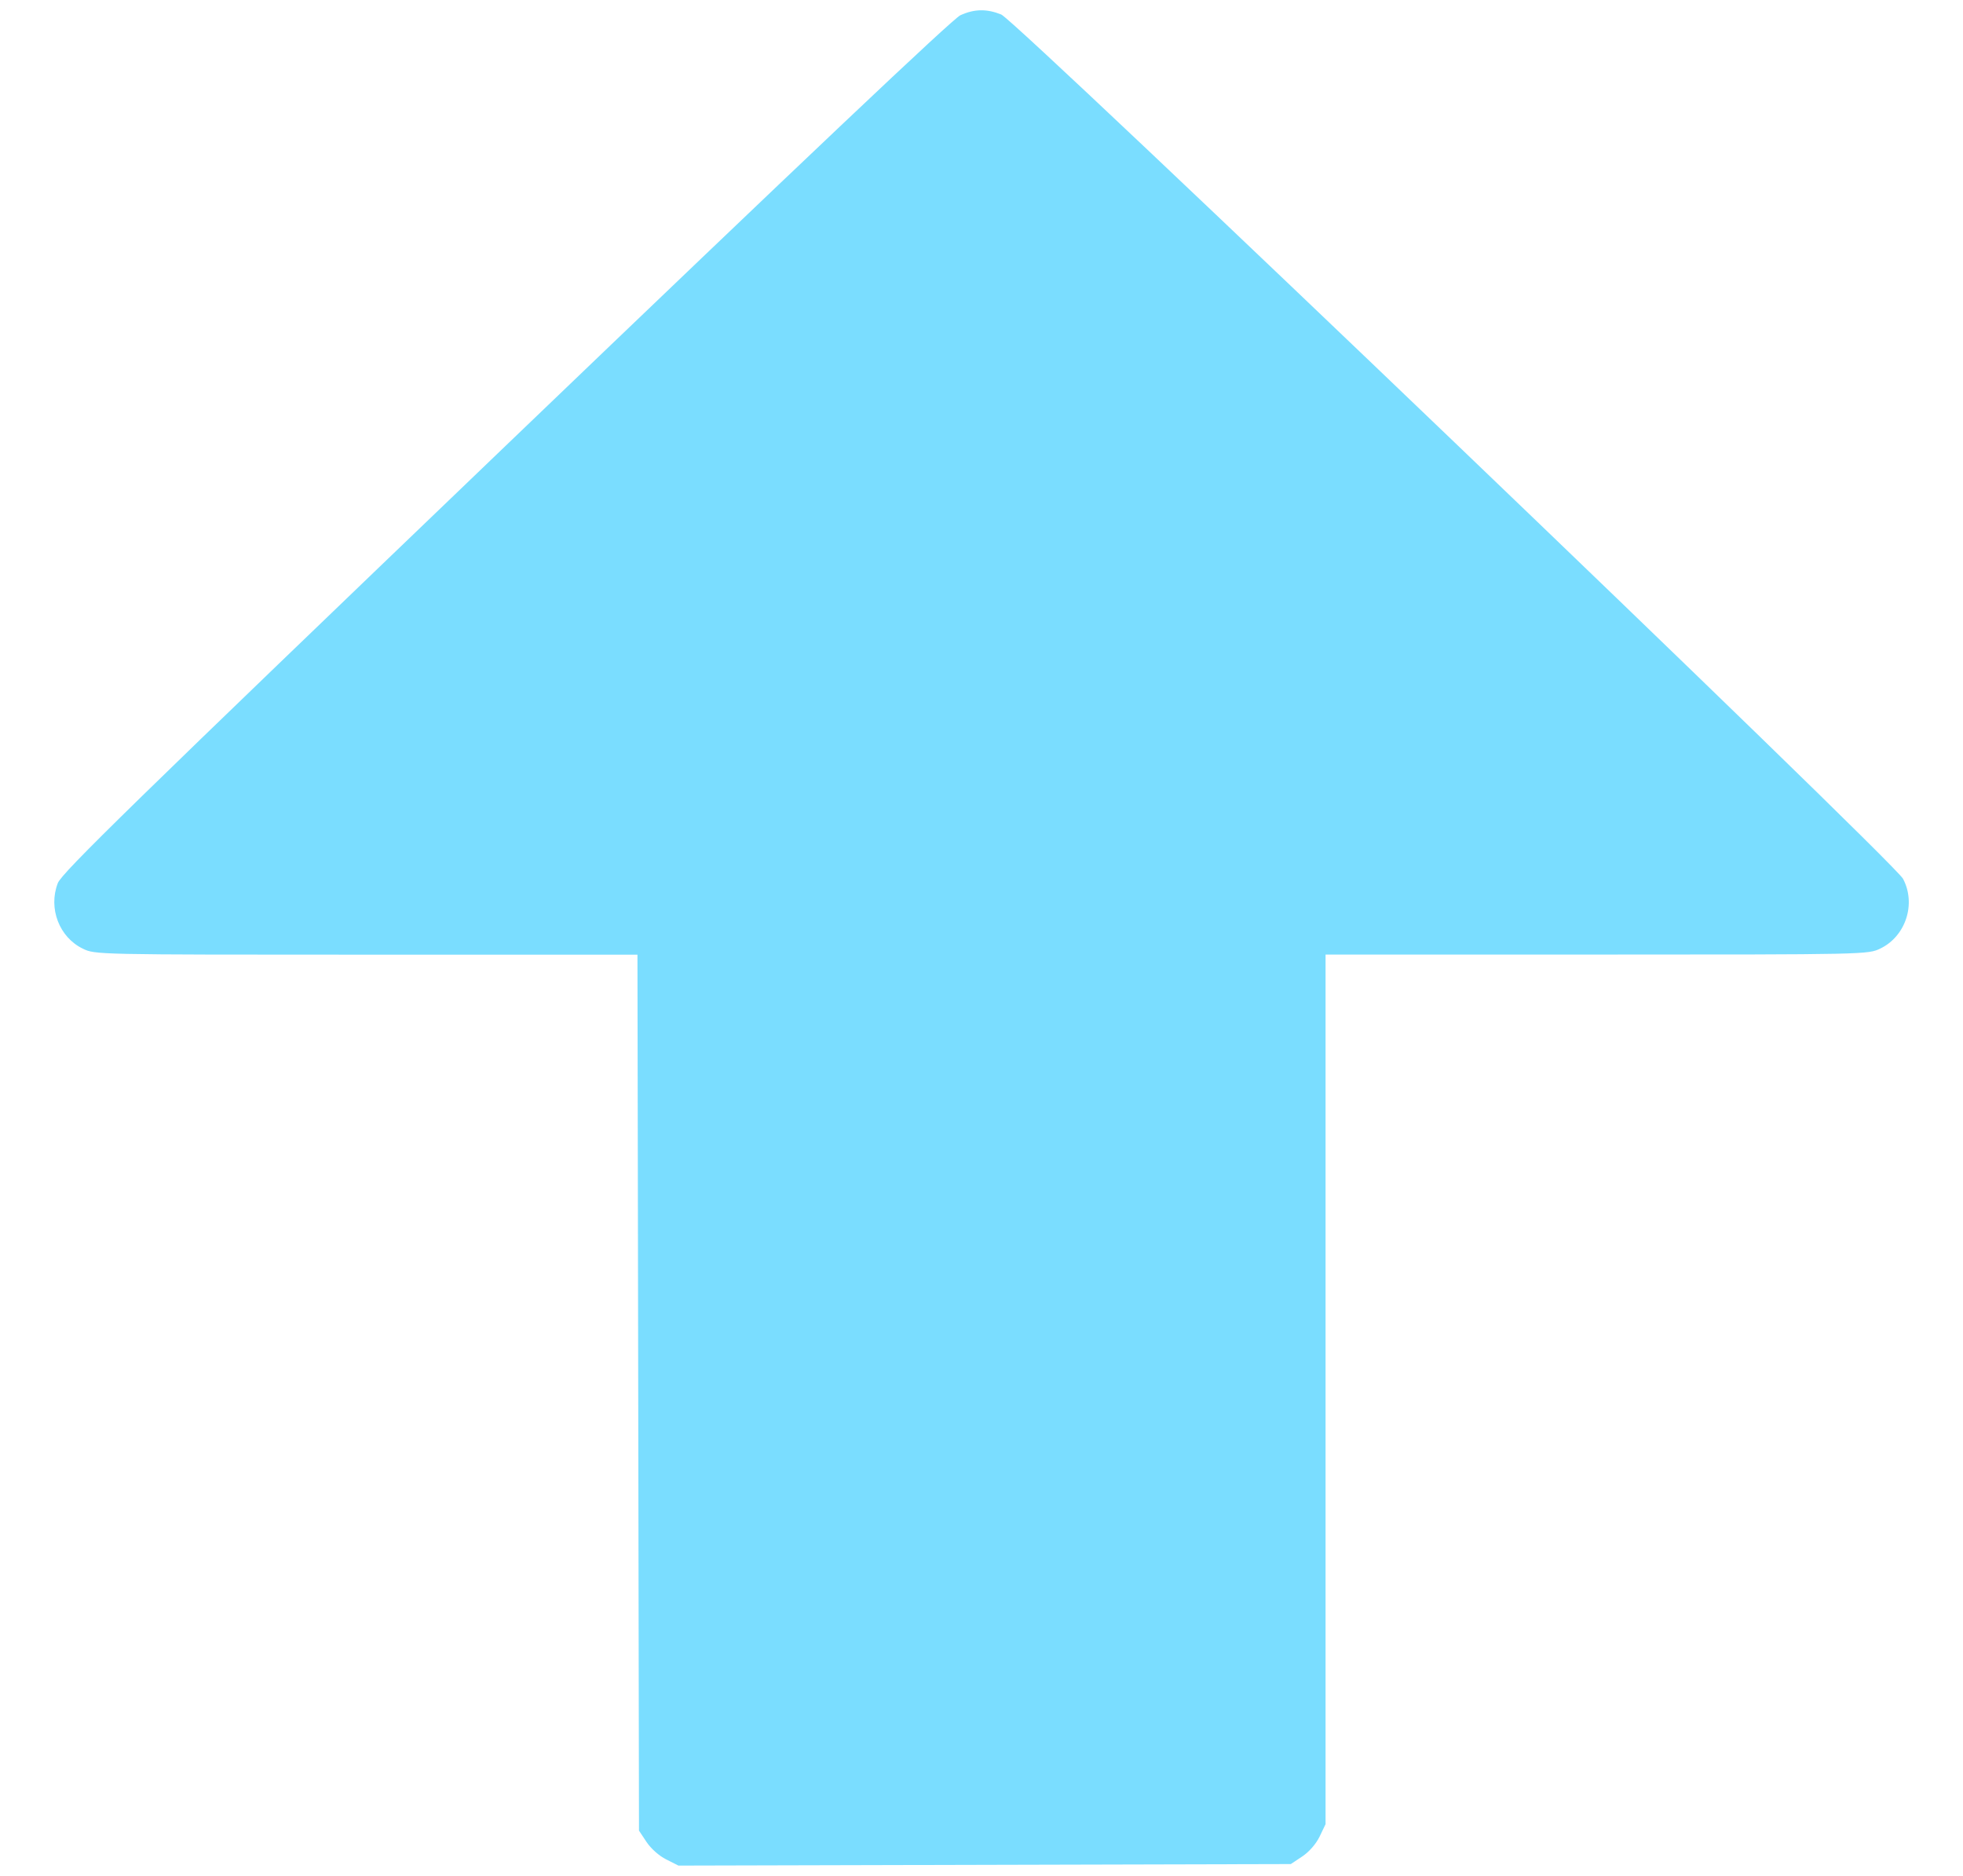 <?xml version="1.0" encoding="UTF-8" standalone="no"?>
<!-- Created with Inkscape (http://www.inkscape.org/) -->

<svg
   width="17.907mm"
   height="17.11mm"
   viewBox="0 0 17.907 17.11"
   version="1.1"
   id="svg1"
   inkscape:version="1.3.2 (1:1.3.2+202311252150+091e20ef0f)"
   sodipodi:docname="likeactive.svg"
   xmlns:inkscape="http://www.inkscape.org/namespaces/inkscape"
   xmlns:sodipodi="http://sodipodi.sourceforge.net/DTD/sodipodi-0.dtd"
   xmlns="http://www.w3.org/2000/svg"
   xmlns:svg="http://www.w3.org/2000/svg">
  <sodipodi:namedview
     id="namedview1"
     pagecolor="#ffffff"
     bordercolor="#000000"
     borderopacity="0.25"
     inkscape:showpageshadow="2"
     inkscape:pageopacity="0.0"
     inkscape:pagecheckerboard="0"
     inkscape:deskcolor="#d1d1d1"
     inkscape:document-units="mm"
     inkscape:zoom="4.132329"
     inkscape:cx="25.167406"
     inkscape:cy="65.096463"
     inkscape:window-width="1920"
     inkscape:window-height="1018"
     inkscape:window-x="0"
     inkscape:window-y="26"
     inkscape:window-maximized="1"
     inkscape:current-layer="layer1" />
  <defs
     id="defs1" />
  <g
     inkscape:label="Layer 1"
     inkscape:groupmode="layer"
     id="layer1"
     transform="translate(-96.443,-71.198)">
    <path
       style="fill:#7addff;stroke-width:0.026;fill-opacity:1"
       d="m 102.521,88.159 c -0.065,-0.032 -0.14,-0.099 -0.18,-0.159 l -0.069,-0.104 -0.007,-3.995 -0.007,-3.995 h -2.474 c -2.468,0 -2.474,-1.3e-4 -2.586,-0.055 -0.215,-0.104 -0.316,-0.368 -0.228,-0.597 0.036,-0.094 0.664,-0.707 4.087,-3.991 2.729,-2.618 4.078,-3.895 4.147,-3.926 0.128,-0.058 0.239,-0.06 0.372,-0.007 0.144,0.058 8.14,7.72 8.227,7.884 0.121,0.228 0.025,0.524 -0.207,0.636 -0.112,0.054 -0.118,0.055 -2.587,0.055 h -2.474 v 3.966 3.966 l -0.054,0.113 c -0.033,0.068 -0.096,0.14 -0.159,0.182 l -0.104,0.069 -2.793,0.007 -2.793,0.007 z"
       id="path1-5" />
  </g>
</svg>
